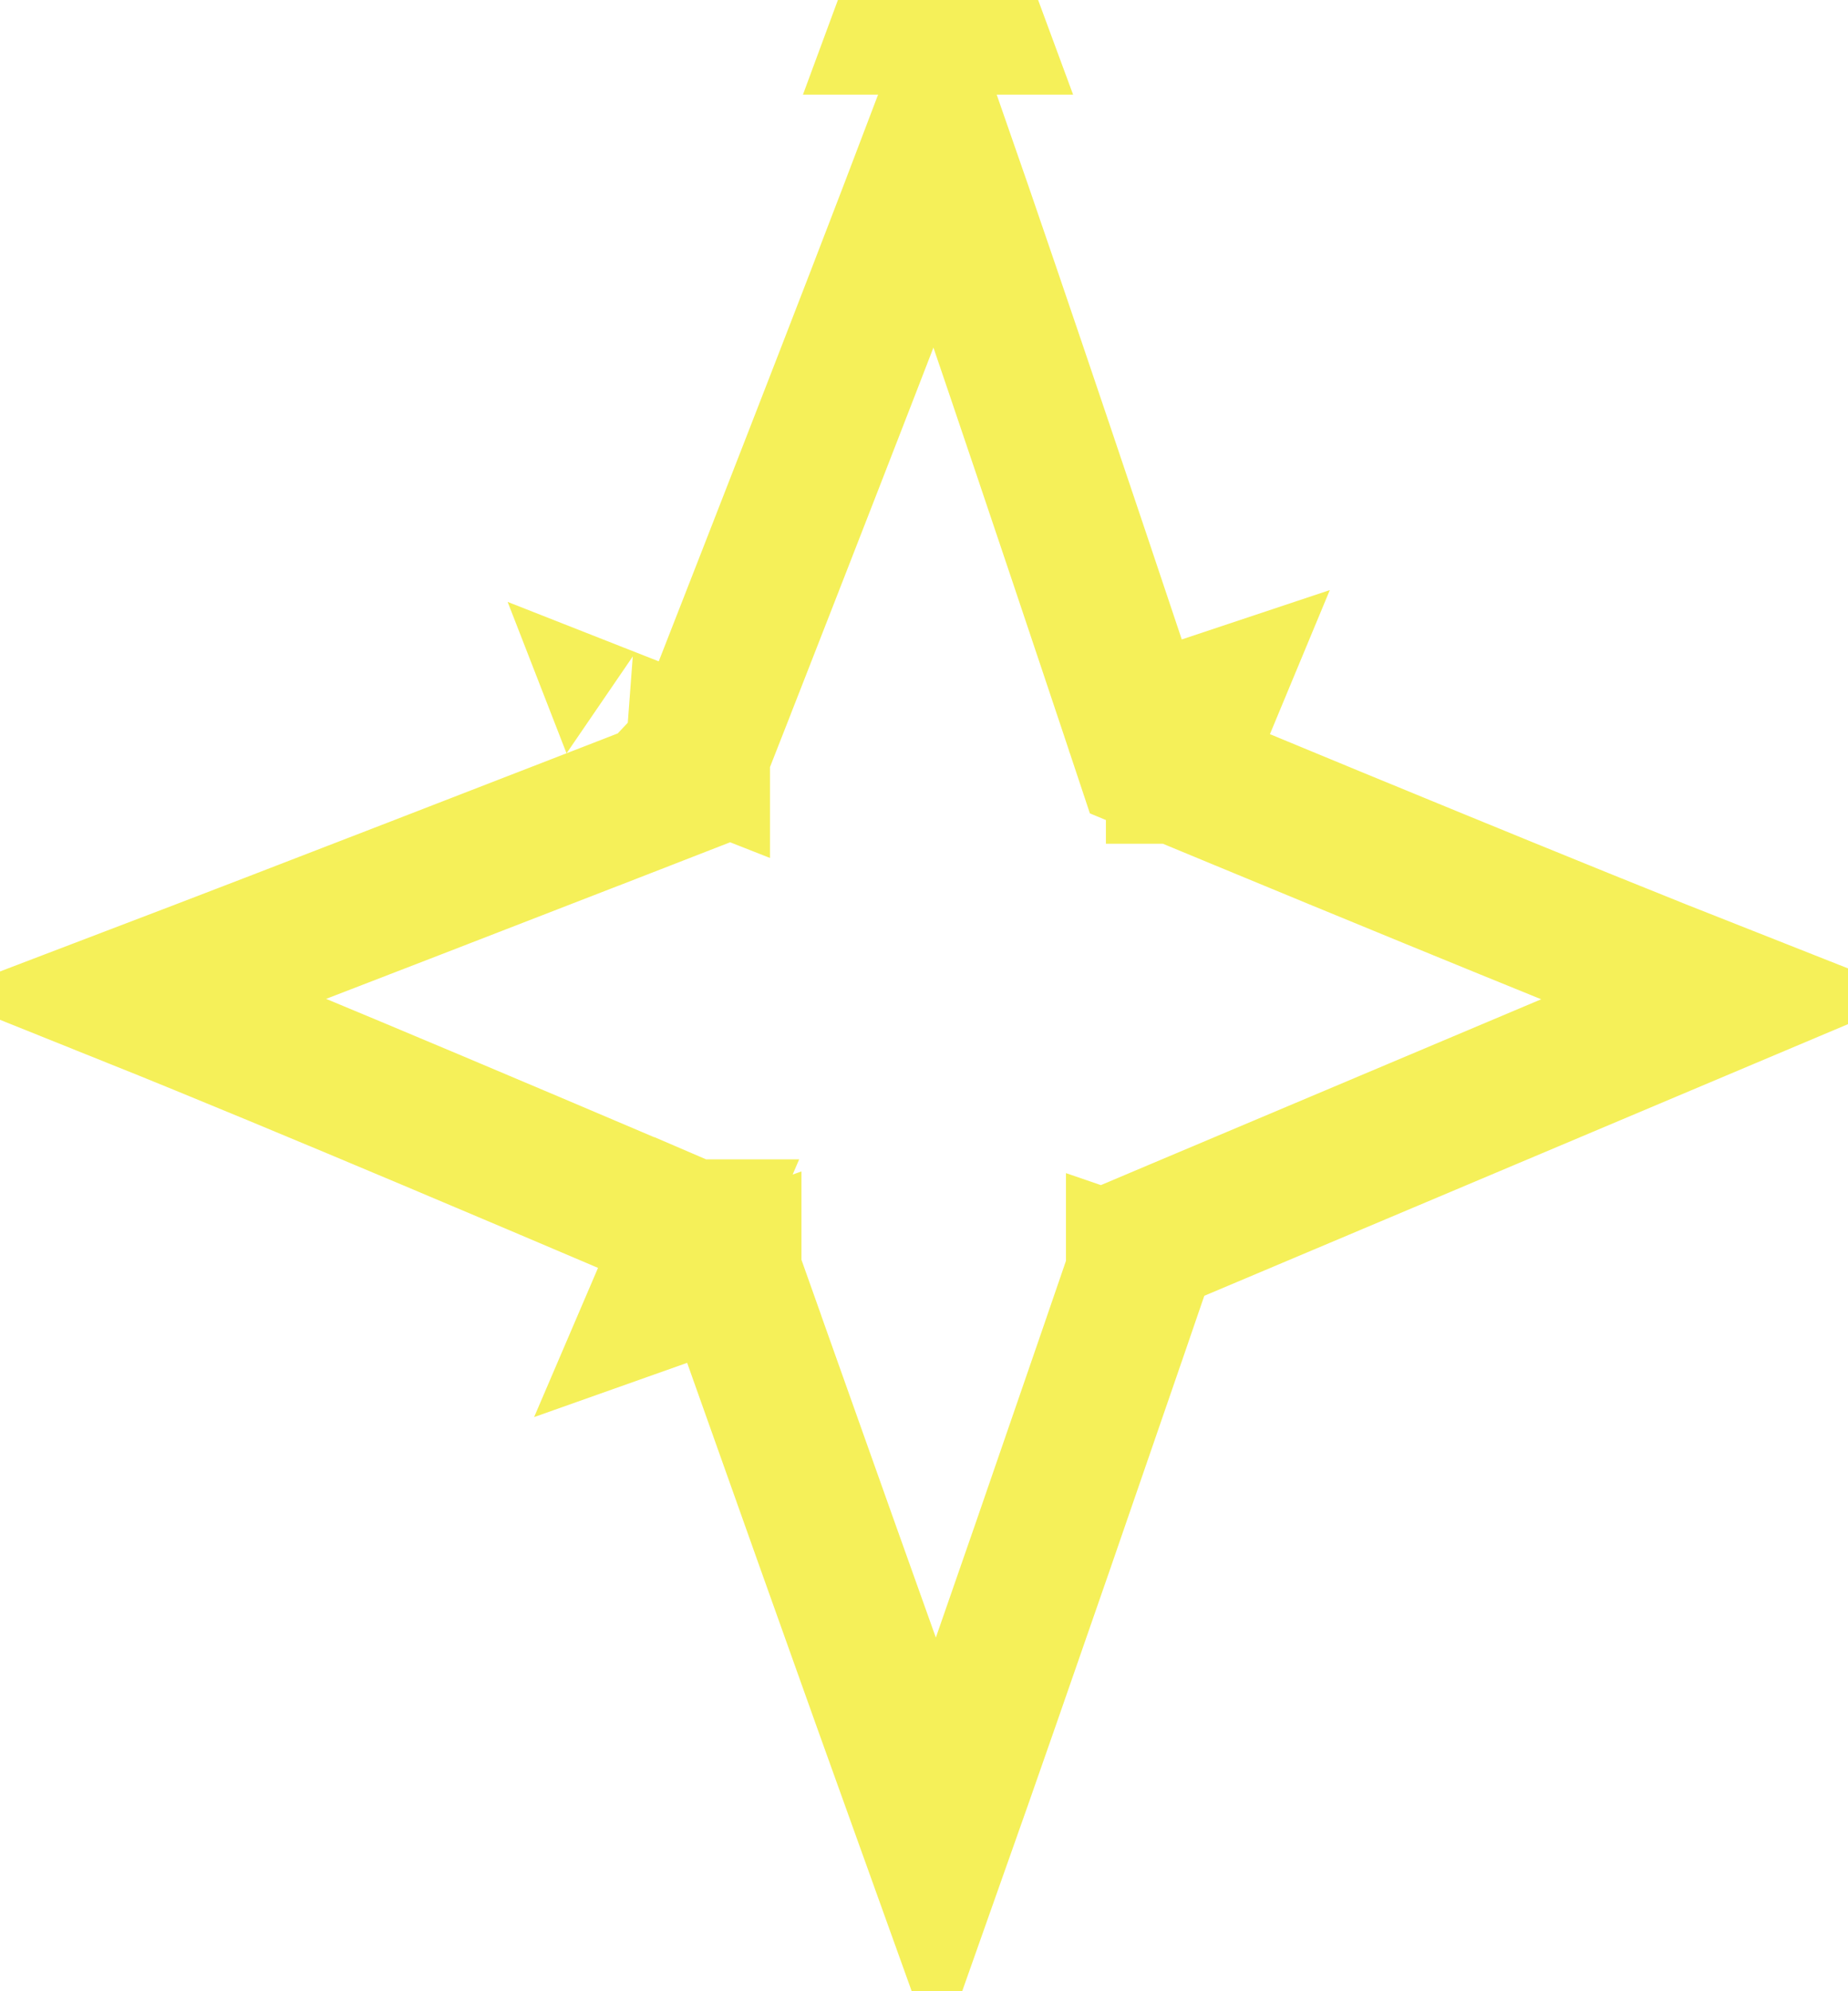 <svg width="39" height="42" viewBox="0 0 39 42" fill="none" xmlns="http://www.w3.org/2000/svg">
<path d="M14 27.332L15.414 26.831L15.194 26.212L14.591 25.953L14 27.332ZM14 27.332C15.414 26.831 15.414 26.831 15.414 26.831L15.414 26.831L15.414 26.832L15.416 26.838L15.424 26.861L15.456 26.95L15.578 27.293L16.021 28.542C16.394 29.592 16.905 31.029 17.456 32.577C18.237 34.769 19.099 37.18 19.766 39.033C20.419 37.189 21.255 34.786 22.014 32.596C22.55 31.047 23.046 29.609 23.407 28.559C23.588 28.034 23.735 27.605 23.837 27.308L23.955 26.965L23.986 26.876L23.994 26.853L23.996 26.847L23.996 26.846L23.996 26.845C23.996 26.845 23.996 26.845 25.415 27.332L23.996 26.845L24.214 26.211L24.832 25.95L36.468 21.042C34.671 20.334 32.315 19.376 30.204 18.51C28.755 17.916 27.414 17.363 26.435 16.957C25.946 16.755 25.547 16.589 25.27 16.475L24.951 16.342L24.867 16.307L24.846 16.298L24.841 16.296L24.839 16.296L24.839 16.295C24.839 16.295 24.839 16.295 25.415 14.91M14 27.332C14.591 25.953 14.591 25.953 14.591 25.953L14.59 25.953L14.589 25.953L14.583 25.95L14.561 25.941L14.476 25.904L14.148 25.764C13.864 25.642 13.454 25.468 12.953 25.254C11.949 24.827 10.575 24.244 9.096 23.621C6.975 22.728 4.616 21.745 2.816 21.023C4.545 20.364 6.758 19.511 8.747 18.741C10.142 18.202 11.429 17.703 12.368 17.338L13.485 16.905L13.79 16.786L13.87 16.755L13.891 16.747L13.896 16.745L13.897 16.744L13.897 16.744C13.898 16.744 13.898 16.744 13.354 15.346M13.354 15.346L13.898 16.744L14.51 16.506L14.75 15.895L13.354 15.346ZM13.354 15.346C14.75 15.895 14.75 15.895 14.75 15.895L14.75 15.894L14.751 15.893L14.753 15.886L14.763 15.862L14.8 15.766L14.944 15.401C15.068 15.084 15.247 14.627 15.466 14.069C15.903 12.952 16.5 11.425 17.137 9.788C18.048 7.448 19.045 4.872 19.778 2.943C20.425 4.8 21.26 7.254 22.018 9.5C22.552 11.081 23.045 12.552 23.405 13.628C23.585 14.166 23.732 14.605 23.834 14.91L23.951 15.261L23.982 15.353L23.989 15.377L23.991 15.382L23.992 15.384L23.992 15.384C23.992 15.384 23.992 15.384 25.415 14.91M25.415 14.91L23.992 15.384L24.208 16.033L24.839 16.295L25.415 14.91ZM19.092 0.496C19.334 -0.165 20.258 -0.165 20.5 0.496L19.092 0.496Z" stroke="#F5F059" stroke-width="3"/>
</svg>
